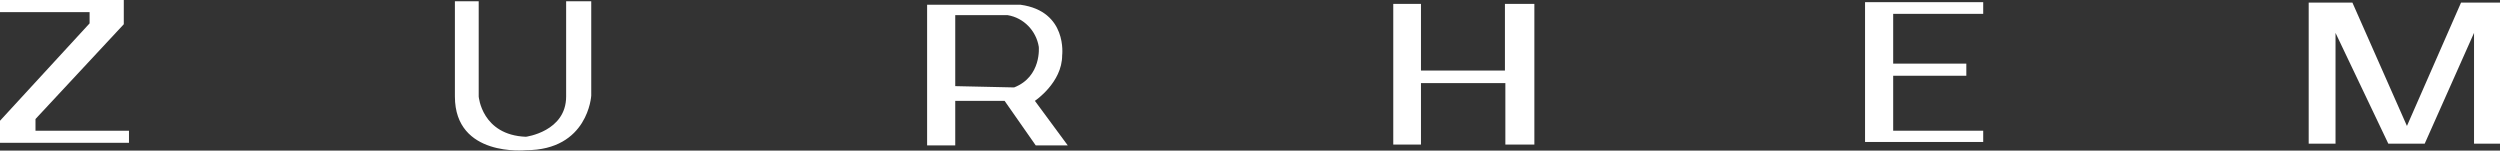 <?xml version="1.0" encoding="utf-8"?>
<!-- Generator: Adobe Illustrator 24.0.1, SVG Export Plug-In . SVG Version: 6.00 Build 0)  -->
<svg version="1.1" id="Layer_1" xmlns="http://www.w3.org/2000/svg" xmlns:xlink="http://www.w3.org/1999/xlink" x="0px" y="0px"
	 viewBox="0 0 577.6 34.8" style="enable-background:new 0 0 577.6 34.8;" xml:space="preserve">
<rect x="0" y="0" width="577.6" height="34.8" fill="#333333" stroke="none"/>
<style type="text/css">
	.st0{fill:#FFFFFF;}
</style>
<g id="Layer_2_1_">
	<g id="Layer_1-2">
		<polygon class="st0" points="0,0 28.6,0 28.6,5.6 8.2,27.5 8.2,30.2 29.8,30.2 29.8,33 0,33 0,27.9 20.7,5.4 20.7,2.8 0,2.8 		"/>
		<path class="st0" d="M105.1,0.3h5.5v22c0,0,0.7,8.9,10.9,9.3c0,0,9.3-1.2,9.3-9.3v-22h5.8v21.8c0,0-0.7,12.6-15.1,12.6
			c0,0-16.4,1.7-16.4-12.4L105.1,0.3z"/>
		<polygon class="st0" points="321.9,0.9 321.9,33.4 328.3,33.4 328.3,19.2 347.8,19.2 347.8,33.4 354.5,33.4 354.5,0.9 347.7,0.9 
			347.7,16.3 328.3,16.3 328.3,0.9 		"/>
		<polygon class="st0" points="458.2,0.5 430.9,0.5 430.9,32.8 458.2,32.8 458.2,30.2 437.4,30.2 437.4,17.5 454.3,17.5 454.3,14.7 
			437.4,14.7 437.4,3.2 458.2,3.2 		"/>
		<polygon class="st0" points="533.4,33.2 533.4,0.6 543.5,0.6 556.1,29.1 568.6,0.6 577.6,0.6 577.6,33.2 571.6,33.2 571.6,7.6 
			560.2,33.2 551.8,33.2 539.6,7.6 539.6,33.2 		"/>
		<path class="st0" d="M239.1,23.3c0,0,6.3-4.2,6.3-10.5c0,0,1.3-10.2-9.6-11.7h-21.6v32.5h6.5V23.3h11.4l7.2,10.3h7.4L239.1,23.3z
			 M234.3,20.2l-13.6-0.3V3.5h12.1c3.7,0.6,6.6,3.6,7.2,7.3C240,10.8,240.7,17.7,234.3,20.2z"/>
	</g>
</g>
</svg>
